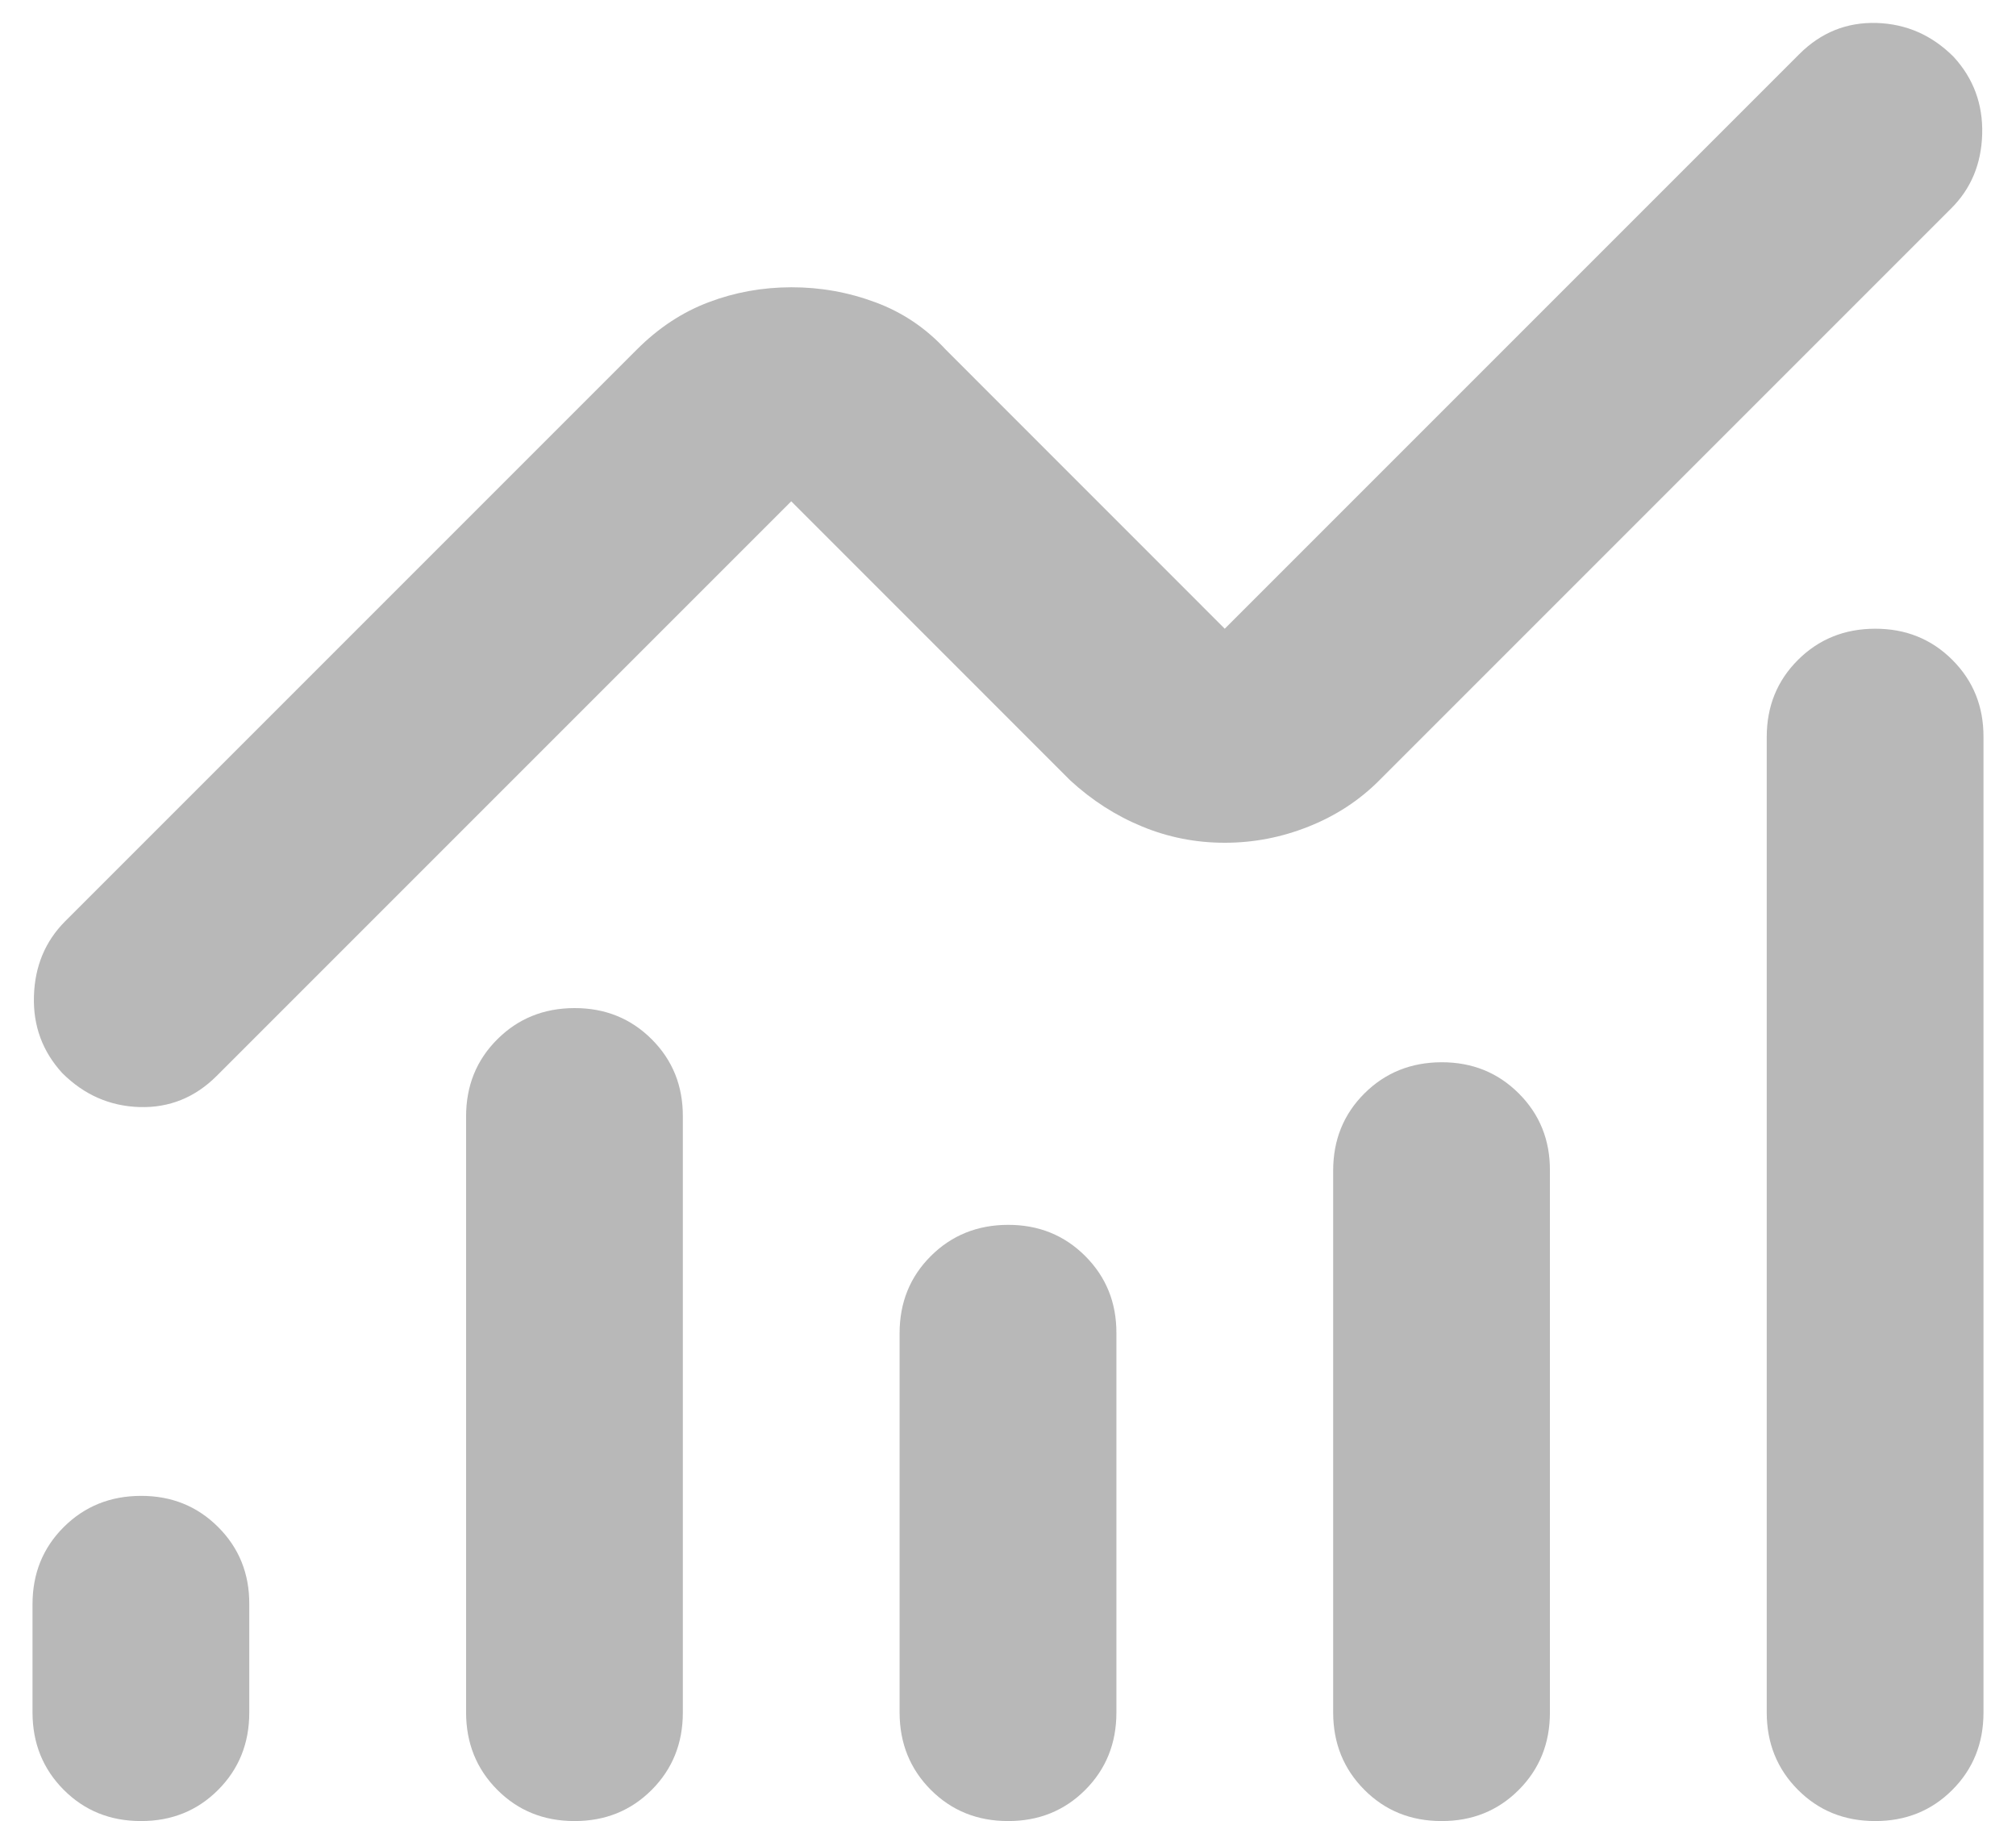 <svg width="31" height="28" viewBox="0 0 31 28" fill="none" xmlns="http://www.w3.org/2000/svg">
<path d="M2.167 28C1.694 28 1.299 27.84 0.98 27.52C0.661 27.2 0.501 26.804 0.5 26.333V24.667C0.5 24.194 0.66 23.799 0.98 23.48C1.3 23.161 1.696 23.001 2.167 23C2.638 22.999 3.034 23.159 3.355 23.48C3.676 23.801 3.836 24.197 3.833 24.667V26.333C3.833 26.805 3.673 27.202 3.353 27.522C3.033 27.842 2.638 28.001 2.167 28ZM8.833 28C8.361 28 7.966 27.84 7.647 27.52C7.328 27.2 7.168 26.804 7.167 26.333V17.167C7.167 16.694 7.327 16.299 7.647 15.98C7.967 15.661 8.362 15.501 8.833 15.5C9.304 15.499 9.701 15.659 10.022 15.98C10.343 16.301 10.502 16.697 10.5 17.167V26.333C10.5 26.805 10.34 27.202 10.02 27.522C9.7 27.842 9.304 28.001 8.833 28ZM15.5 28C15.028 28 14.632 27.84 14.313 27.52C13.994 27.2 13.834 26.804 13.833 26.333V20.5C13.833 20.028 13.993 19.632 14.313 19.313C14.633 18.994 15.029 18.834 15.5 18.833C15.971 18.832 16.367 18.992 16.688 19.313C17.009 19.634 17.169 20.03 17.167 20.5V26.333C17.167 26.805 17.007 27.202 16.687 27.522C16.367 27.842 15.971 28.001 15.5 28ZM22.167 28C21.694 28 21.299 27.84 20.98 27.52C20.661 27.2 20.501 26.804 20.5 26.333V18C20.5 17.528 20.66 17.132 20.98 16.813C21.3 16.494 21.696 16.334 22.167 16.333C22.638 16.332 23.034 16.492 23.355 16.813C23.676 17.134 23.836 17.53 23.833 18V26.333C23.833 26.805 23.673 27.202 23.353 27.522C23.033 27.842 22.638 28.001 22.167 28ZM28.833 28C28.361 28 27.966 27.84 27.647 27.52C27.328 27.2 27.168 26.804 27.167 26.333V11.333C27.167 10.861 27.327 10.466 27.647 10.147C27.967 9.828 28.362 9.668 28.833 9.667C29.304 9.666 29.701 9.826 30.022 10.147C30.343 10.468 30.502 10.863 30.5 11.333V26.333C30.5 26.805 30.34 27.202 30.02 27.522C29.7 27.842 29.304 28.001 28.833 28ZM18.833 12.958C18.389 12.958 17.965 12.875 17.562 12.708C17.158 12.542 16.791 12.306 16.458 12L12.167 7.708L3.333 16.542C3 16.875 2.604 17.035 2.147 17.022C1.689 17.008 1.293 16.834 0.958 16.5C0.653 16.167 0.507 15.771 0.522 15.313C0.536 14.855 0.696 14.473 1 14.167L9.792 5.375C10.125 5.042 10.493 4.799 10.897 4.647C11.3 4.494 11.723 4.418 12.167 4.417C12.61 4.416 13.041 4.492 13.458 4.647C13.876 4.801 14.237 5.044 14.542 5.375L18.833 9.667L27.667 0.833C28 0.5 28.396 0.34 28.855 0.353C29.314 0.367 29.709 0.541 30.042 0.875C30.347 1.208 30.493 1.604 30.48 2.063C30.467 2.522 30.307 2.904 30 3.208L21.208 12C20.903 12.306 20.542 12.542 20.125 12.708C19.708 12.875 19.278 12.958 18.833 12.958Z" fill="#B8B8B8"/>
</svg>
